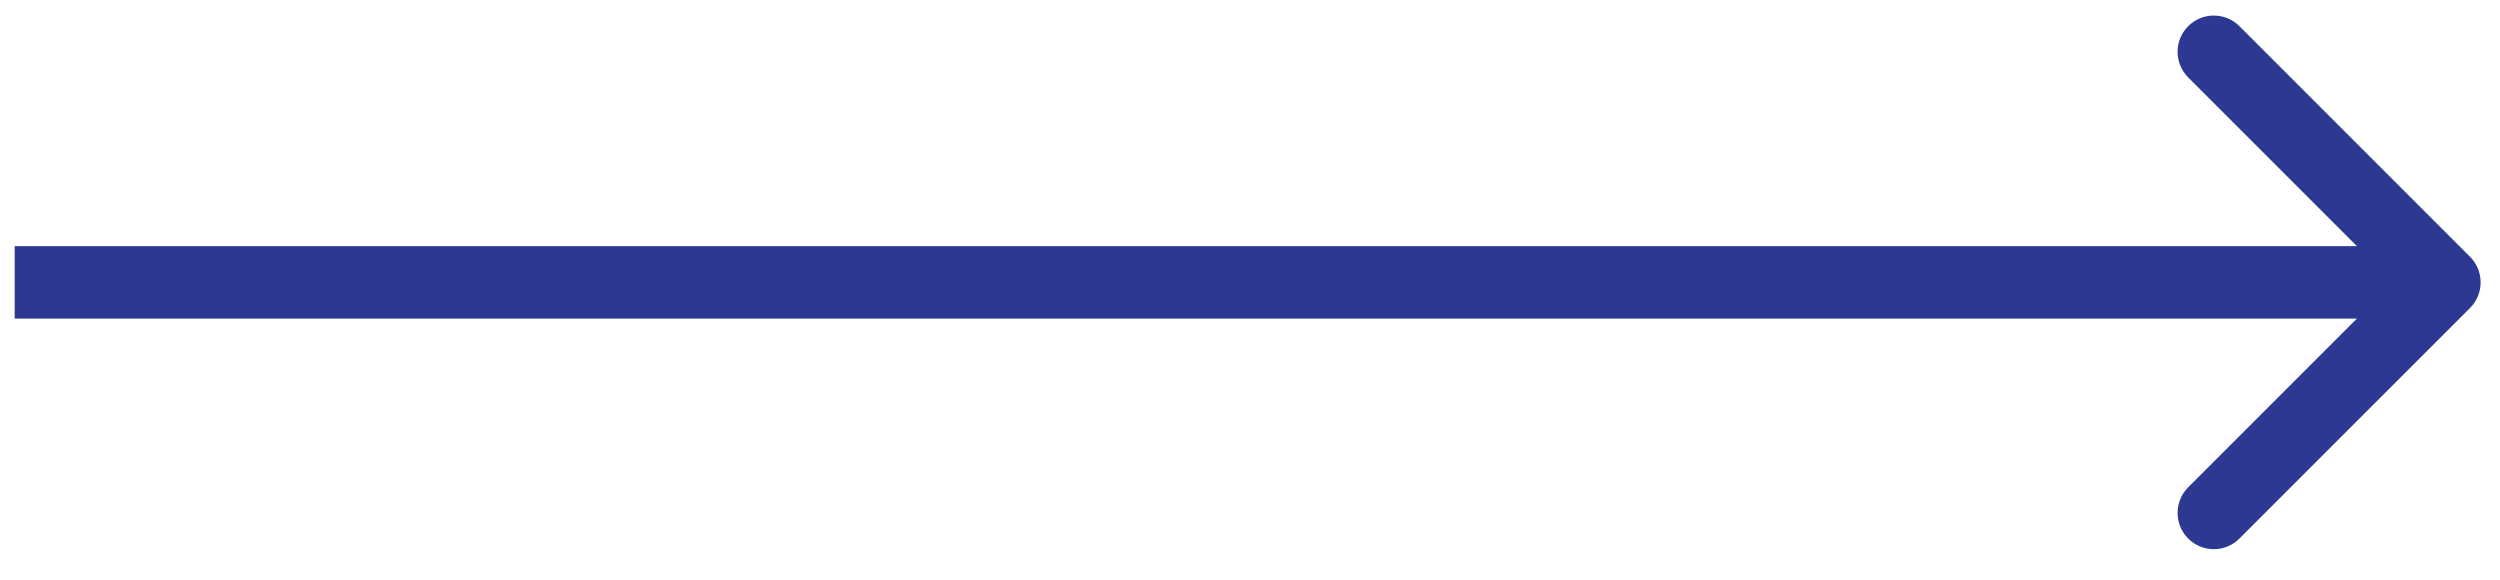 <svg width="69" height="16" viewBox="0 0 69 16" fill="none" xmlns="http://www.w3.org/2000/svg">
<path d="M68.172 8.501C68.563 8.11 68.563 7.477 68.172 7.086L61.808 0.722C61.418 0.332 60.785 0.332 60.394 0.722C60.004 1.113 60.004 1.746 60.394 2.137L66.051 7.793L60.394 13.45C60.004 13.841 60.004 14.474 60.394 14.864C60.785 15.255 61.418 15.255 61.808 14.864L68.172 8.501ZM0.405 8.793L67.465 8.793L67.465 6.793L0.405 6.793L0.405 8.793Z" fill="#2D3892"/>
</svg>
